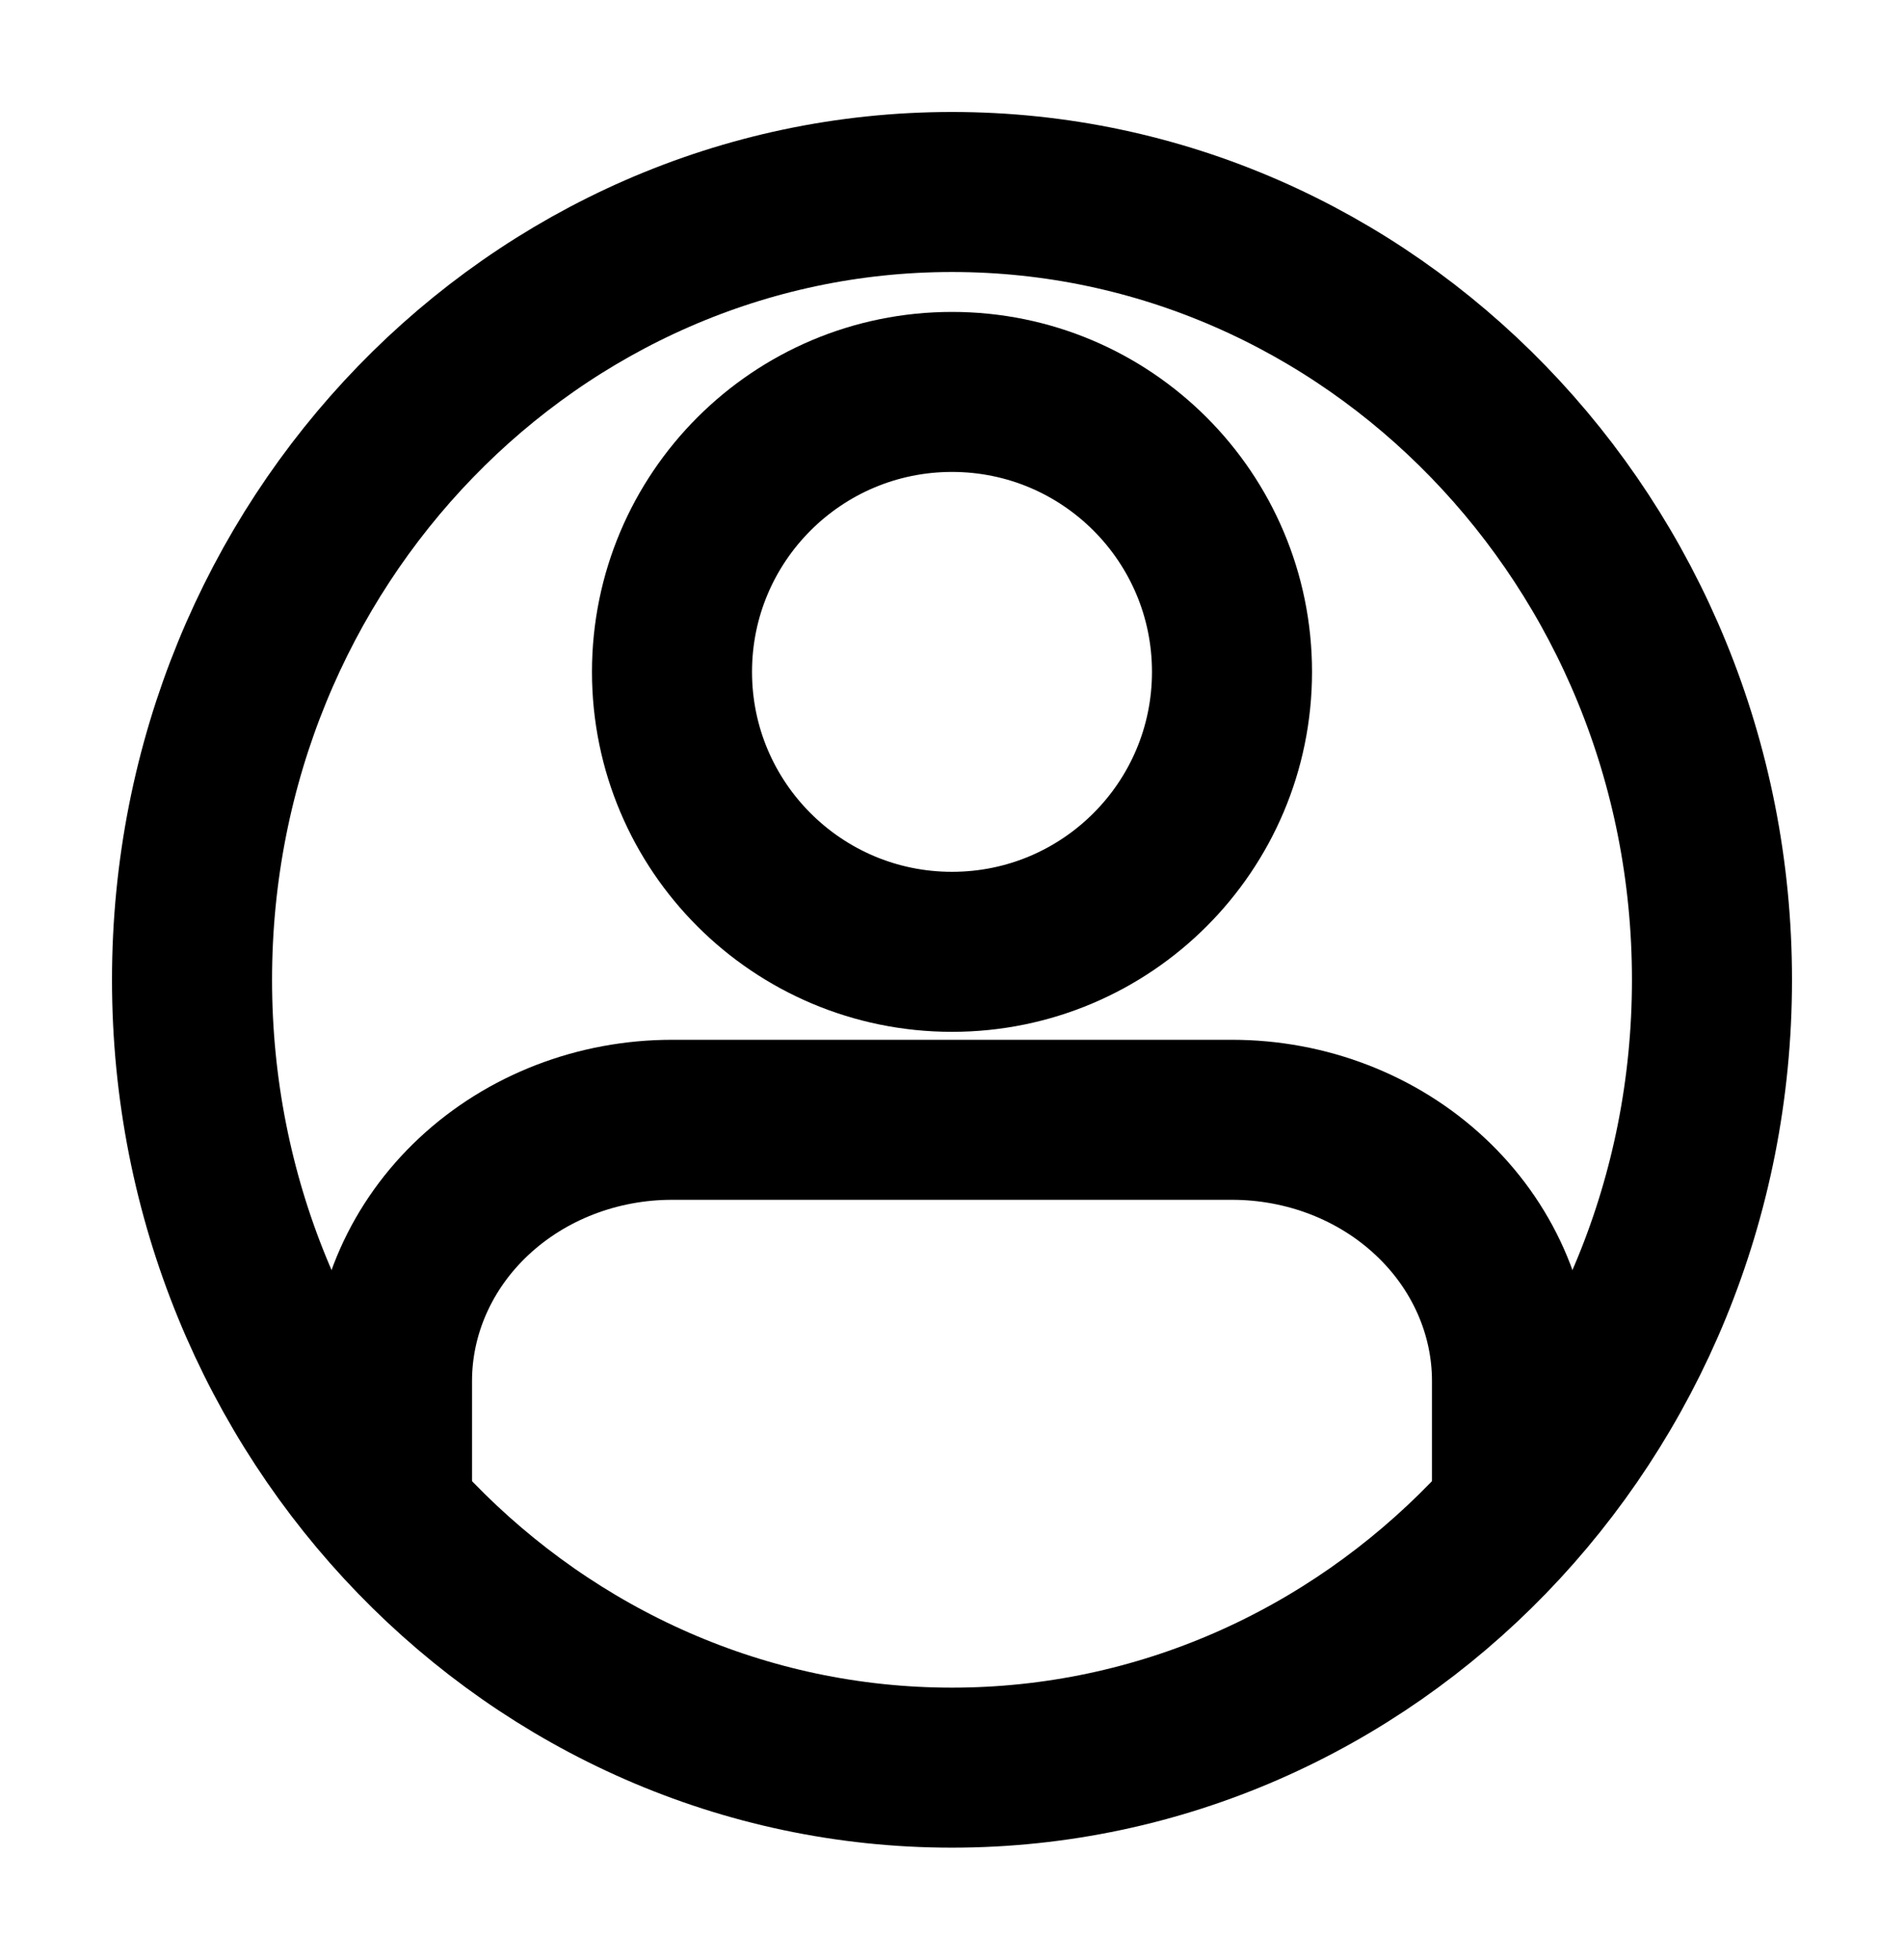 <svg width="34" height="35" viewBox="0 0 34 35" fill="none" xmlns="http://www.w3.org/2000/svg">
	<path
		d="M30.571 17.5C30.571 25.316 24.451 31.571 17 31.571C9.549 31.571 3.429 25.316 3.429 17.5C3.429 9.684 9.549 3.429 17 3.429C24.451 3.429 30.571 9.684 30.571 17.5Z"
		stroke="currentColor" stroke-width="2.858" />
	<path
		d="M27 27V24.666C27 23.429 26.473 22.242 25.535 21.367C24.598 20.491 23.326 20 22 20H12C10.674 20 9.402 20.491 8.464 21.367C7.527 22.242 7 23.429 7 24.666V27"
		stroke="currentColor" stroke-width="2.858" stroke-linecap="round" stroke-linejoin="round" />
	<path
		d="M17 17C19.761 17 22 14.761 22 12C22 9.238 19.761 7 17 7C14.239 7 12 9.238 12 12C12 14.761 14.239 17 17 17Z"
		stroke="currentColor" stroke-width="2.858" stroke-linecap="round" stroke-linejoin="round" />
</svg>